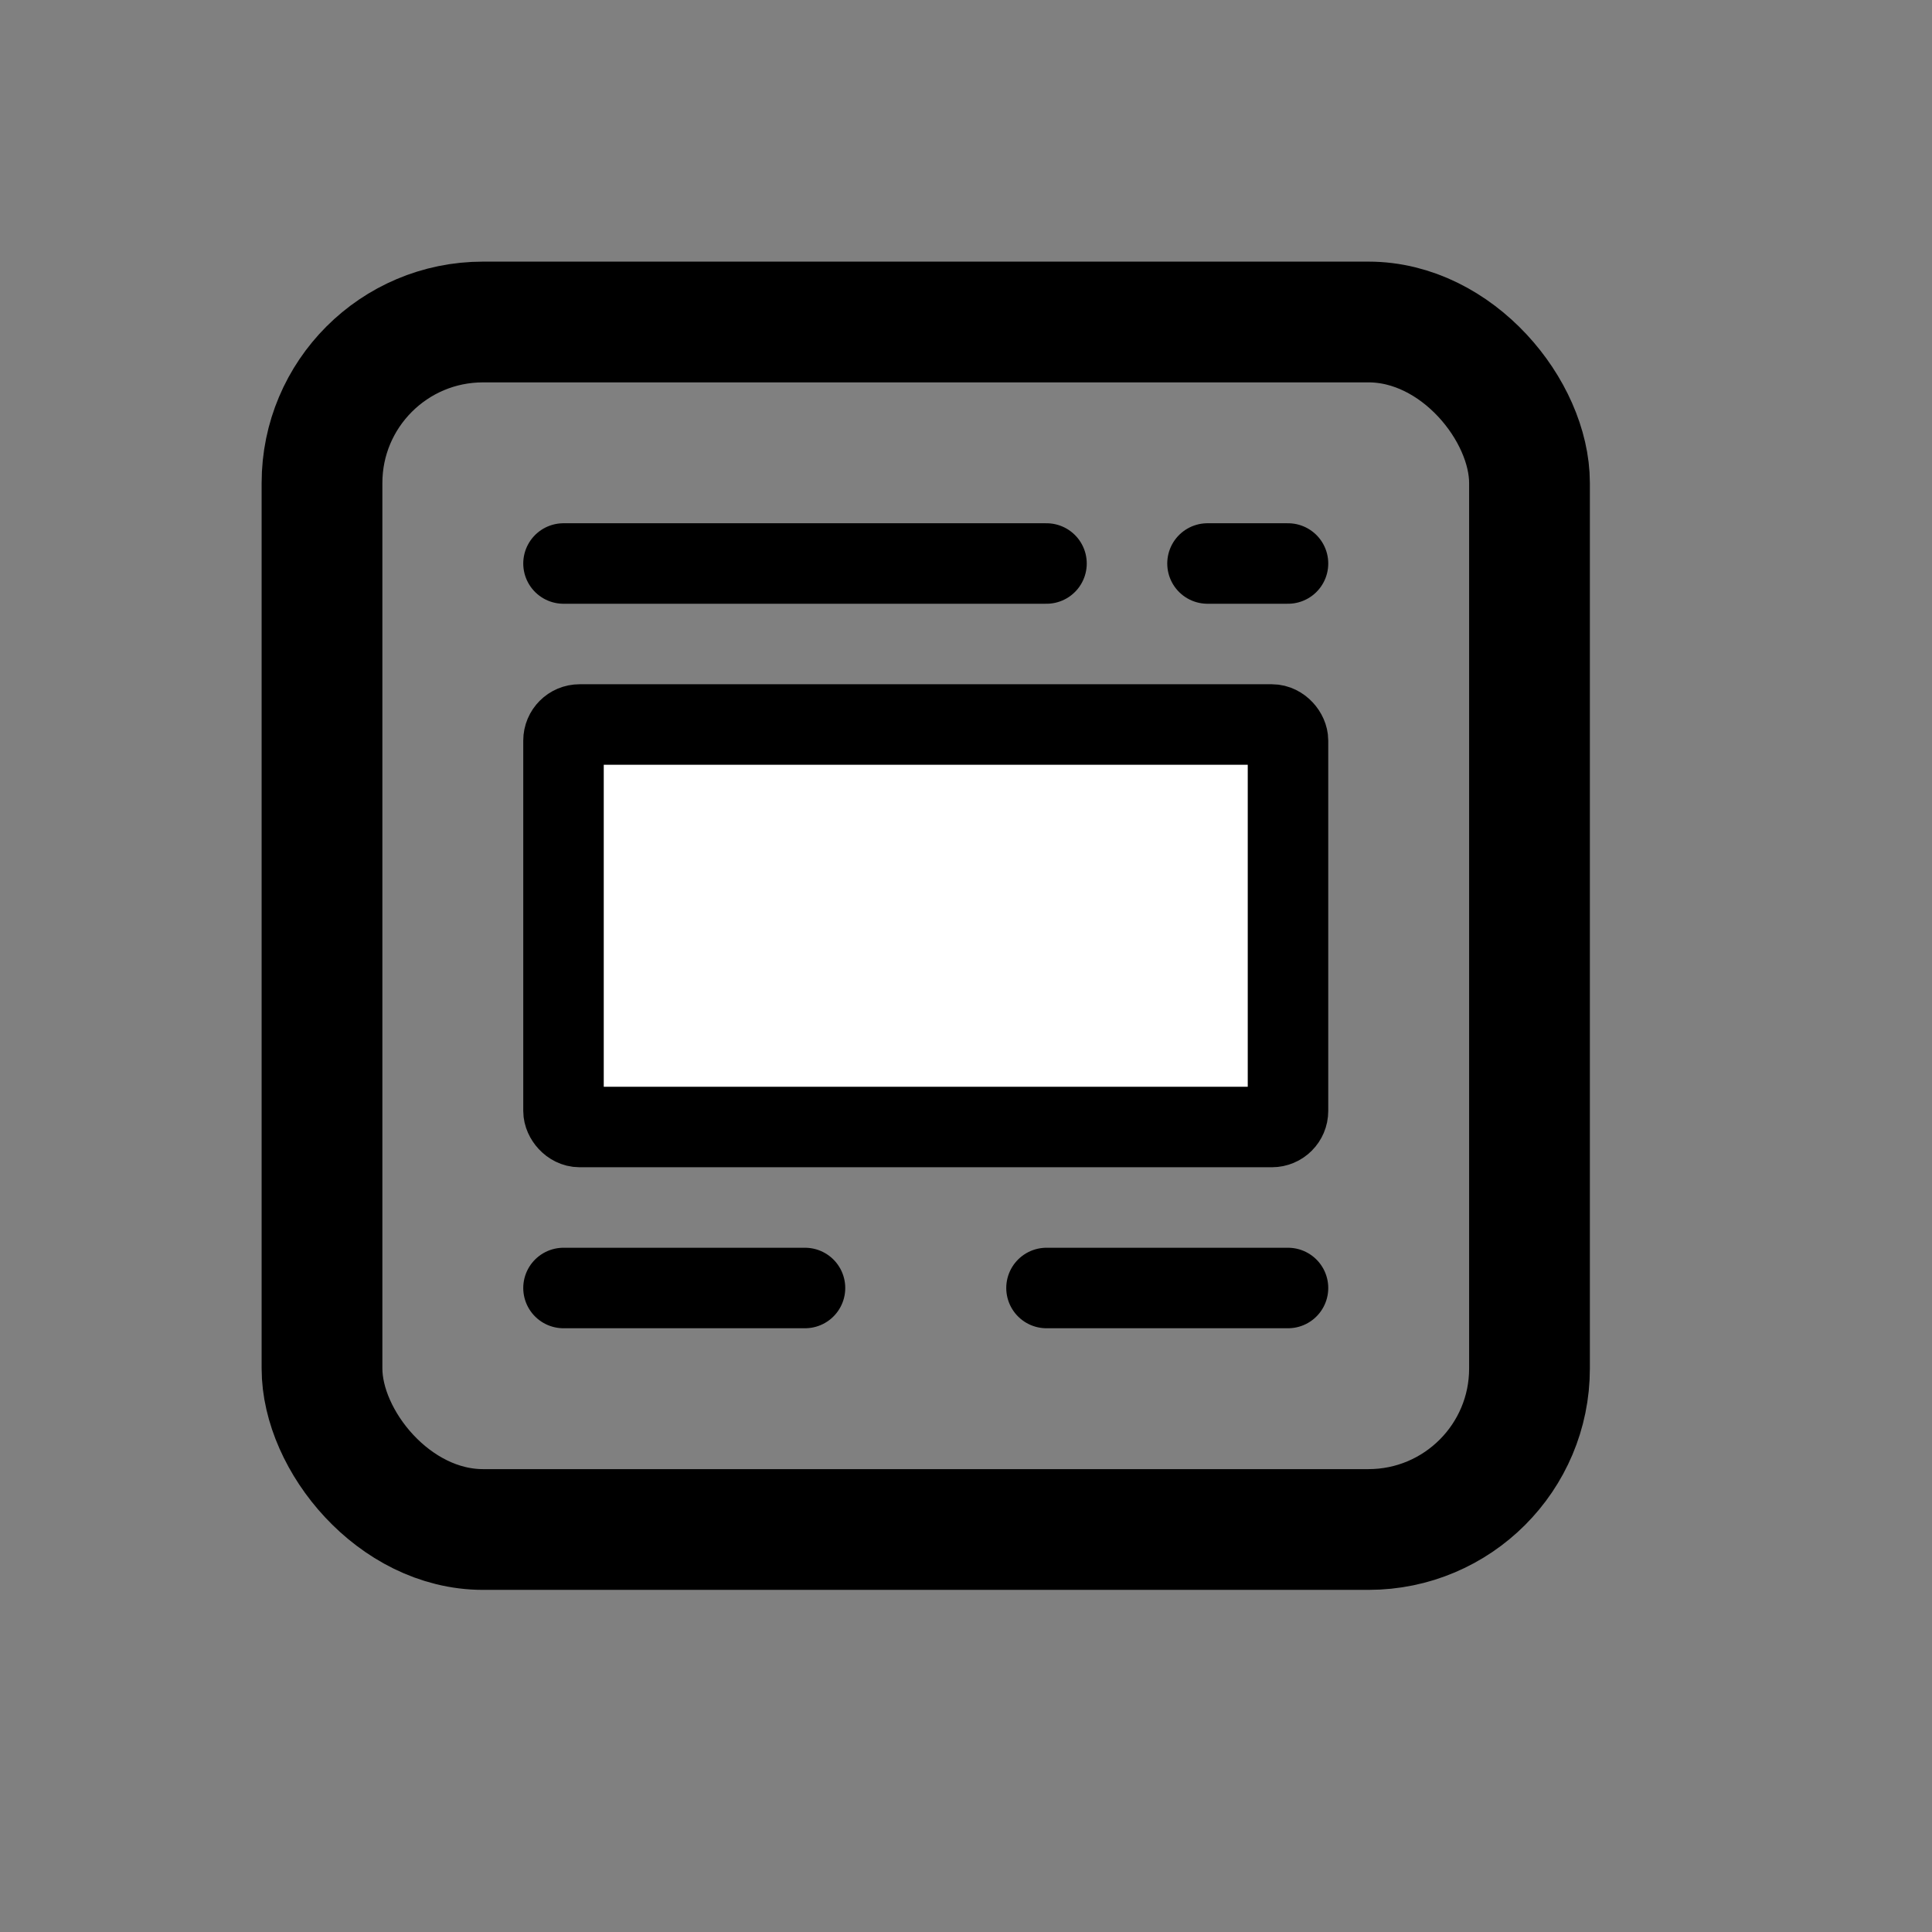 <svg width="24" height="24" viewBox="0 0 24 24" fill="none" xmlns="http://www.w3.org/2000/svg">
<rect x="0" y="0" width="24" height="24" fill="#808080" stroke="none"/>
<rect x="4" y="4" width="15" height="15" rx="2" stroke="black" stroke-width="1.5"/>
<path d="M7 7H13" stroke="black" stroke-linecap="round" stroke-linejoin="round"/>
<path d="M15 7H16" stroke="black" stroke-linecap="round" stroke-linejoin="round"/>
<path d="M7 16H10" stroke="black" stroke-linecap="round" stroke-linejoin="round"/>
<path d="M13 16H16" stroke="black" stroke-linecap="round" stroke-linejoin="round"/>
<rect x="7" y="9" width="9" height="5" rx="0.2" fill="white" stroke="black"/>
</svg>
